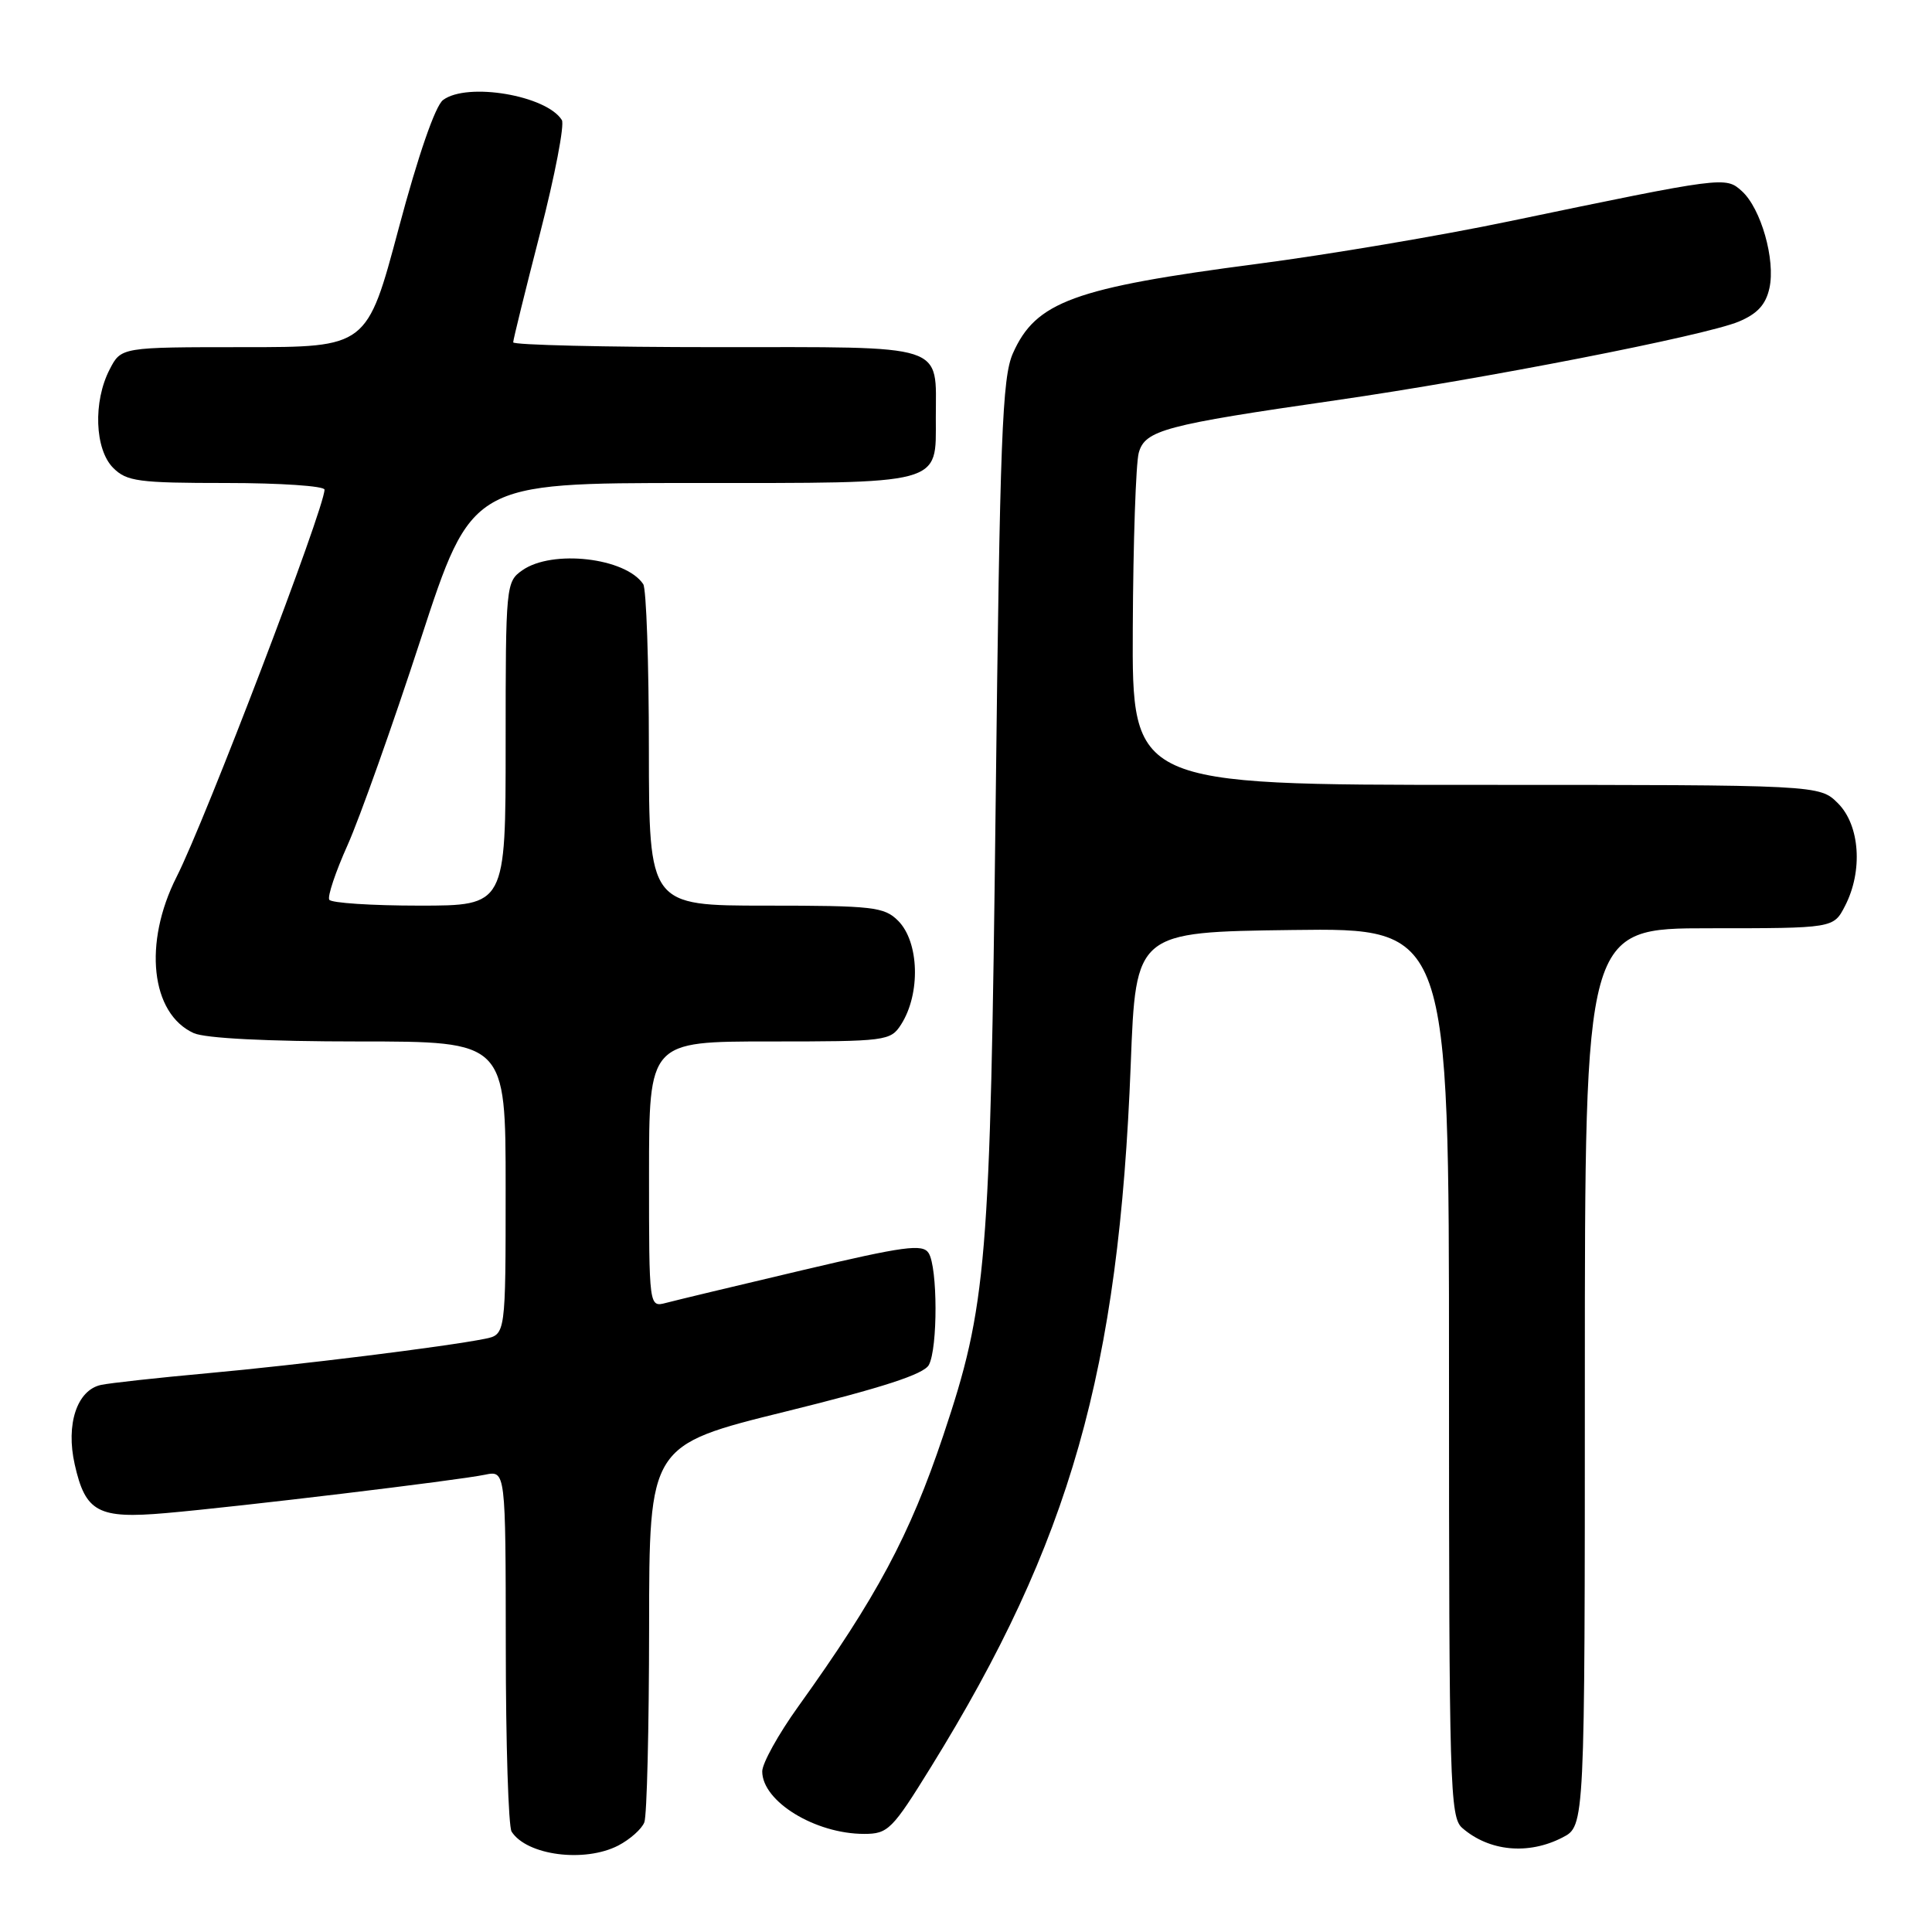 <?xml version="1.0" encoding="UTF-8" standalone="no"?>
<!DOCTYPE svg PUBLIC "-//W3C//DTD SVG 1.1//EN" "http://www.w3.org/Graphics/SVG/1.1/DTD/svg11.dtd" >
<svg xmlns="http://www.w3.org/2000/svg" xmlns:xlink="http://www.w3.org/1999/xlink" version="1.1" viewBox="0 0 256 256">
 <g >
 <path fill="currentColor"
d=" M 81.93 244.54 C 83.48 243.73 85.04 242.35 85.38 241.46 C 85.72 240.56 86.00 228.96 86.01 215.67 C 86.02 191.50 86.02 191.50 104.09 187.04 C 116.98 183.86 122.42 182.09 123.08 180.86 C 124.27 178.63 124.25 167.94 123.05 166.04 C 122.26 164.79 119.84 165.12 106.31 168.31 C 97.62 170.36 89.49 172.31 88.25 172.64 C 86.00 173.23 86.00 173.23 86.00 155.62 C 86.00 138.00 86.00 138.00 101.98 138.00 C 117.45 138.00 118.00 137.93 119.40 135.75 C 122.00 131.68 121.81 124.81 119.00 122.00 C 117.17 120.17 115.67 120.00 101.50 120.00 C 86.00 120.00 86.00 120.00 85.98 99.25 C 85.98 87.84 85.64 78.00 85.23 77.40 C 82.90 73.90 73.18 72.78 69.22 75.56 C 67.04 77.08 67.00 77.53 67.00 98.56 C 67.00 120.00 67.00 120.00 55.56 120.00 C 49.27 120.00 43.90 119.65 43.63 119.22 C 43.37 118.79 44.46 115.53 46.06 111.97 C 47.65 108.41 52.01 96.16 55.73 84.75 C 62.50 64.00 62.50 64.00 91.68 64.00 C 125.29 64.00 124.00 64.35 124.00 55.36 C 124.00 45.41 125.82 46.00 94.96 46.00 C 80.13 46.00 68.00 45.71 68.00 45.36 C 68.00 45.01 69.61 38.49 71.57 30.87 C 73.53 23.26 74.82 16.53 74.45 15.91 C 72.42 12.64 61.91 10.86 58.71 13.25 C 57.68 14.01 55.40 20.61 52.83 30.25 C 48.63 46.00 48.63 46.00 32.34 46.00 C 16.05 46.00 16.05 46.00 14.53 48.95 C 12.32 53.21 12.55 59.55 15.00 62.00 C 16.79 63.79 18.33 64.00 30.00 64.00 C 37.15 64.00 43.00 64.40 43.00 64.88 C 43.00 67.34 27.22 108.66 23.40 116.19 C 18.96 124.96 19.98 134.30 25.66 136.89 C 27.18 137.58 35.42 138.00 47.55 138.00 C 67.00 138.00 67.00 138.00 67.00 157.42 C 67.00 176.84 67.00 176.84 64.25 177.40 C 59.07 178.44 39.50 180.87 27.50 181.96 C 20.90 182.56 14.54 183.26 13.38 183.51 C 10.20 184.20 8.70 188.73 9.90 194.04 C 11.32 200.38 13.00 201.28 22.00 200.49 C 31.63 199.65 60.66 196.16 64.25 195.41 C 67.00 194.84 67.00 194.84 67.02 218.17 C 67.02 231.00 67.37 242.04 67.79 242.70 C 69.80 245.85 77.46 246.85 81.93 244.54 Z  M 207.05 243.47 C 210.00 241.95 210.00 241.95 210.00 182.47 C 210.00 123.00 210.00 123.00 226.47 123.00 C 242.95 123.00 242.95 123.00 244.47 120.05 C 246.87 115.42 246.45 109.36 243.55 106.45 C 241.09 104.00 241.09 104.00 195.55 104.00 C 150.00 104.00 150.00 104.00 150.10 83.25 C 150.15 71.84 150.51 61.38 150.89 60.00 C 151.72 57.00 154.31 56.31 177.00 53.04 C 196.55 50.22 225.88 44.49 230.38 42.62 C 232.87 41.58 233.98 40.36 234.46 38.17 C 235.28 34.44 233.34 27.61 230.80 25.32 C 228.64 23.37 228.49 23.39 200.00 29.32 C 190.93 31.22 175.91 33.75 166.64 34.96 C 142.27 38.14 137.24 39.98 134.21 46.83 C 132.80 50.01 132.49 57.92 131.93 106.50 C 131.21 167.70 130.78 172.90 124.99 190.20 C 120.55 203.45 116.17 211.63 105.76 226.14 C 103.14 229.79 101.00 233.65 101.00 234.72 C 101.00 238.70 108.02 243.00 114.50 243.00 C 117.67 243.00 118.22 242.45 123.35 234.15 C 141.83 204.28 148.26 181.66 149.83 141.00 C 150.50 123.50 150.50 123.50 171.25 123.23 C 192.00 122.96 192.00 122.96 192.00 181.82 C 192.00 236.64 192.12 240.79 193.75 242.21 C 197.32 245.32 202.52 245.82 207.05 243.47 Z "/>
</g>
</svg>
